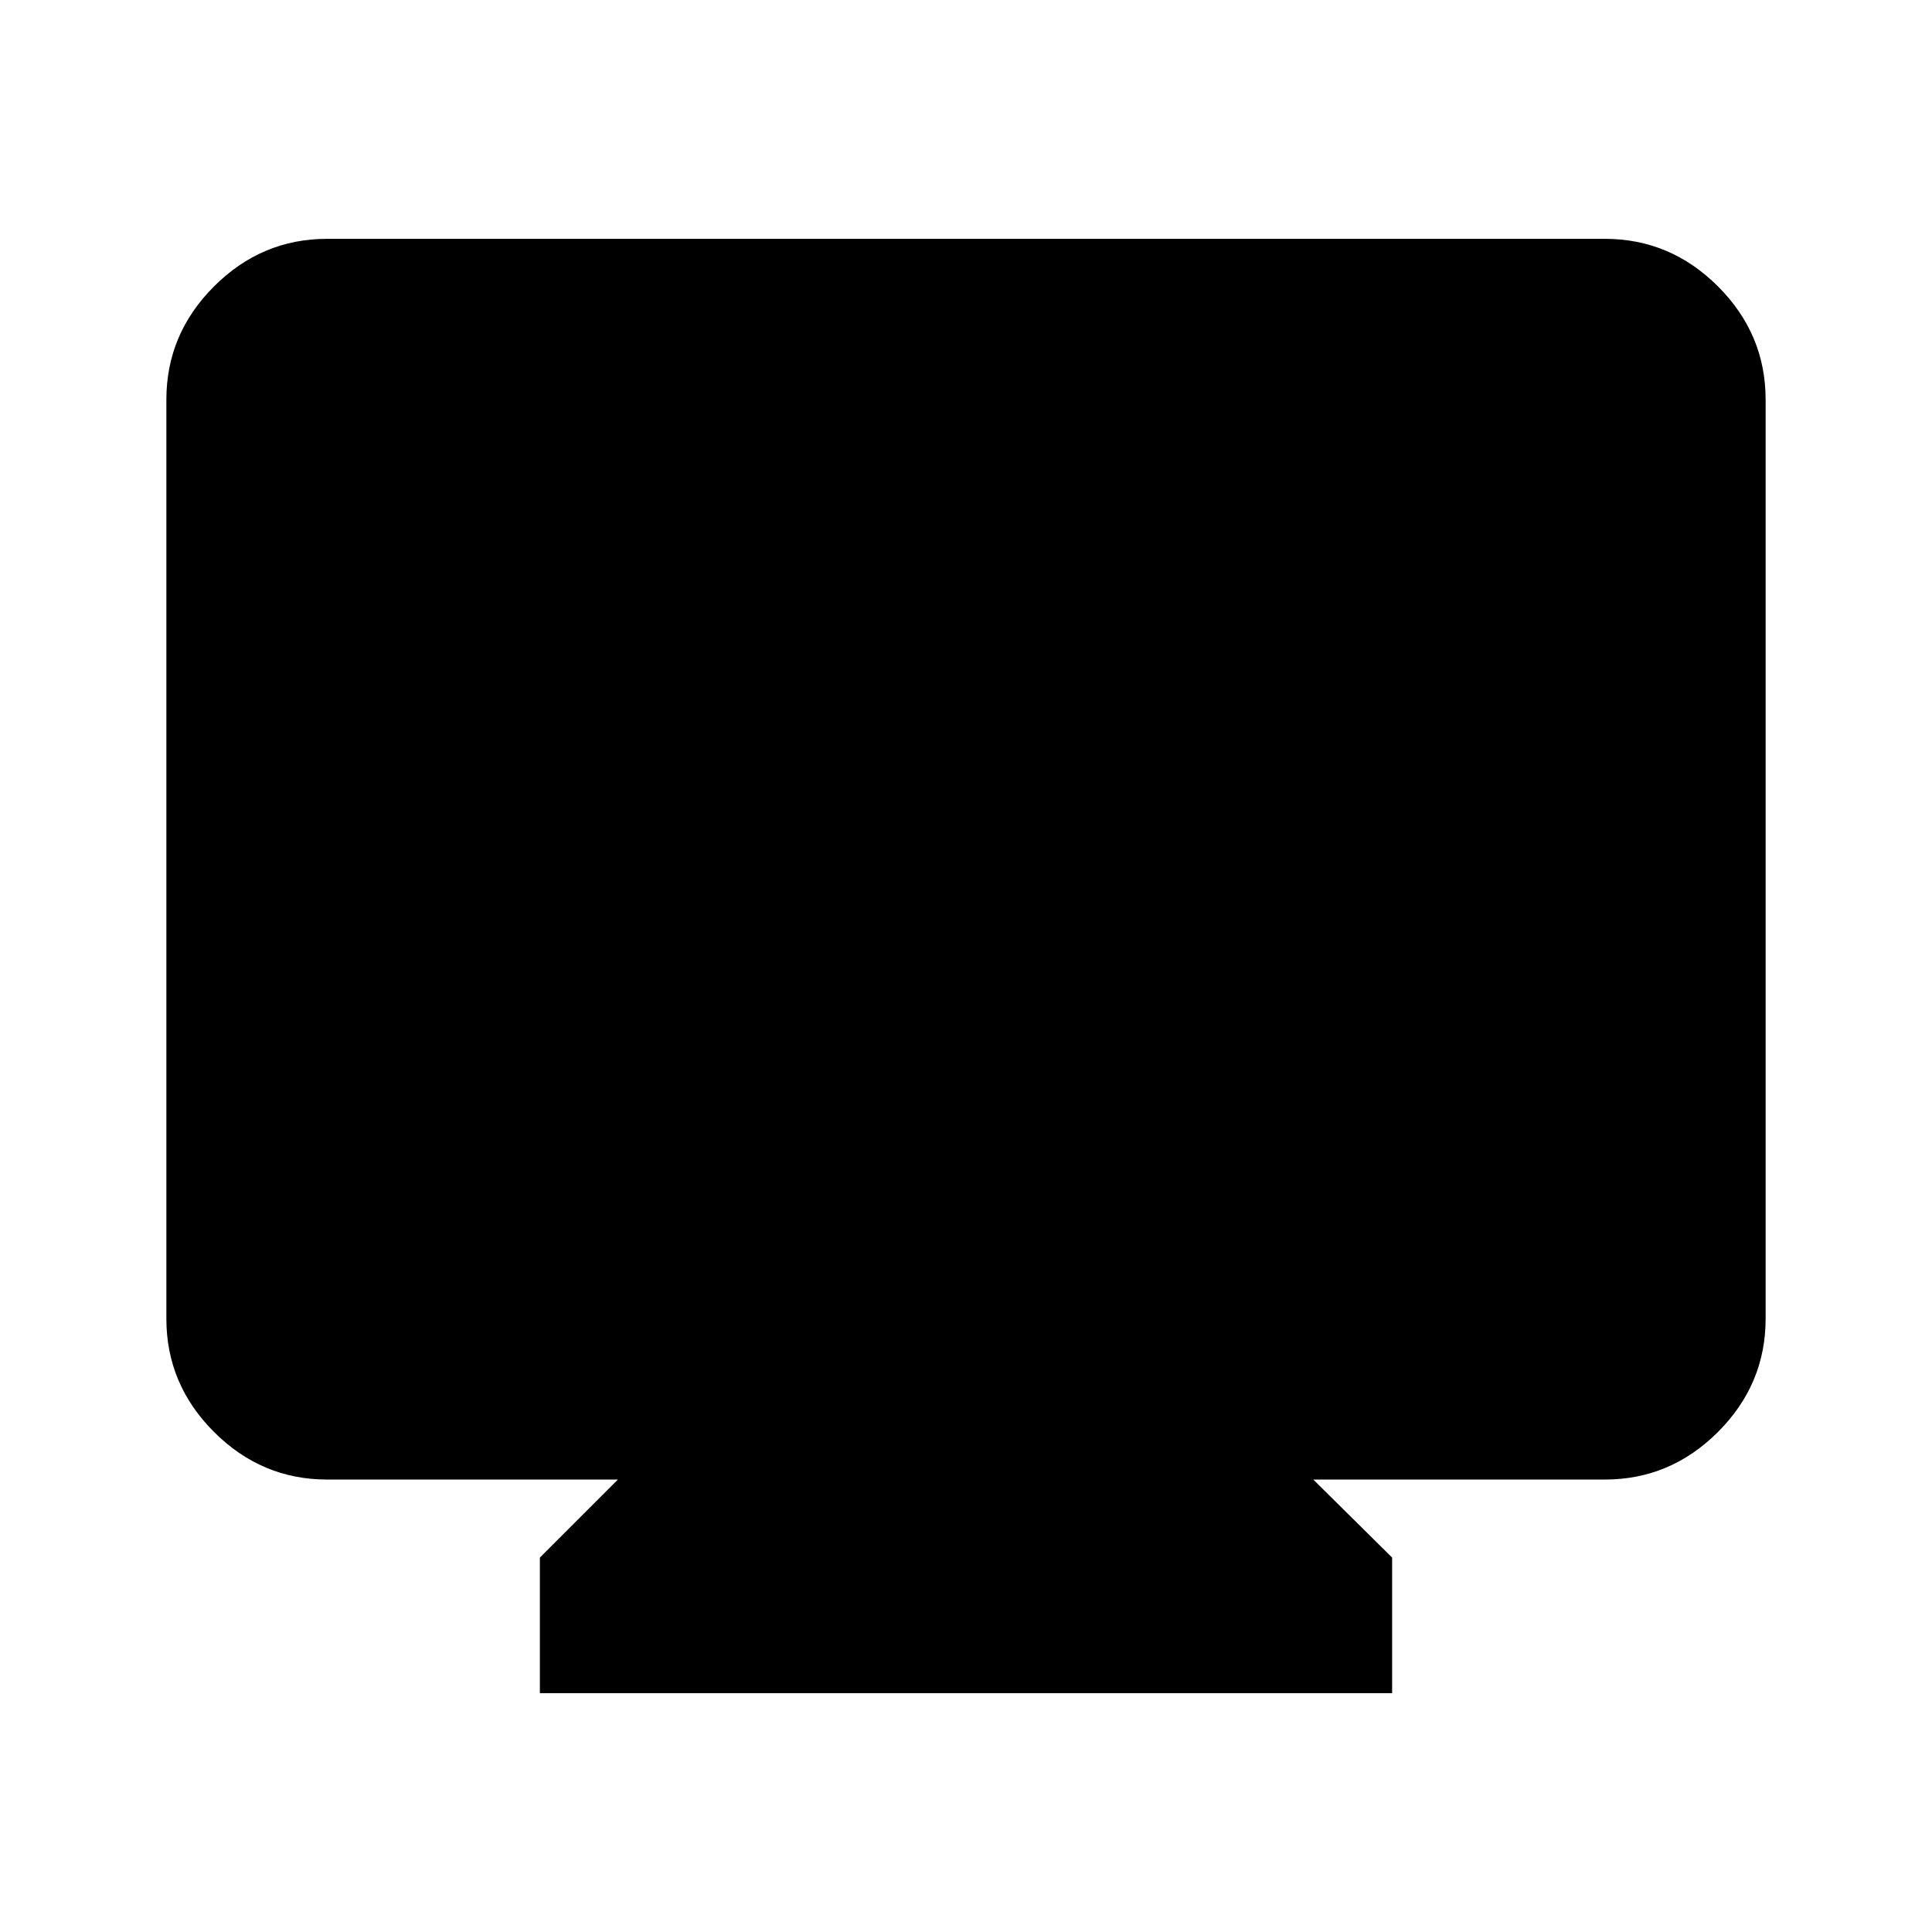 <svg xmlns="http://www.w3.org/2000/svg" height="40" viewBox="0 -960 960 960" width="40"><path d="M268.26-118.67v-67.38l38.77-38.77H162.56q-32.57 0-56.23-23.66-23.66-23.67-23.66-56.24v-456.71q0-32.58 23.66-56.24 23.66-23.66 56.23-23.66h634.88q32.57 0 56.23 23.66 23.66 23.66 23.66 56.24v456.71q0 32.57-23.66 56.24-23.66 23.66-56.23 23.66H652.56l39.18 38.77v67.38H268.26Z"/></svg>